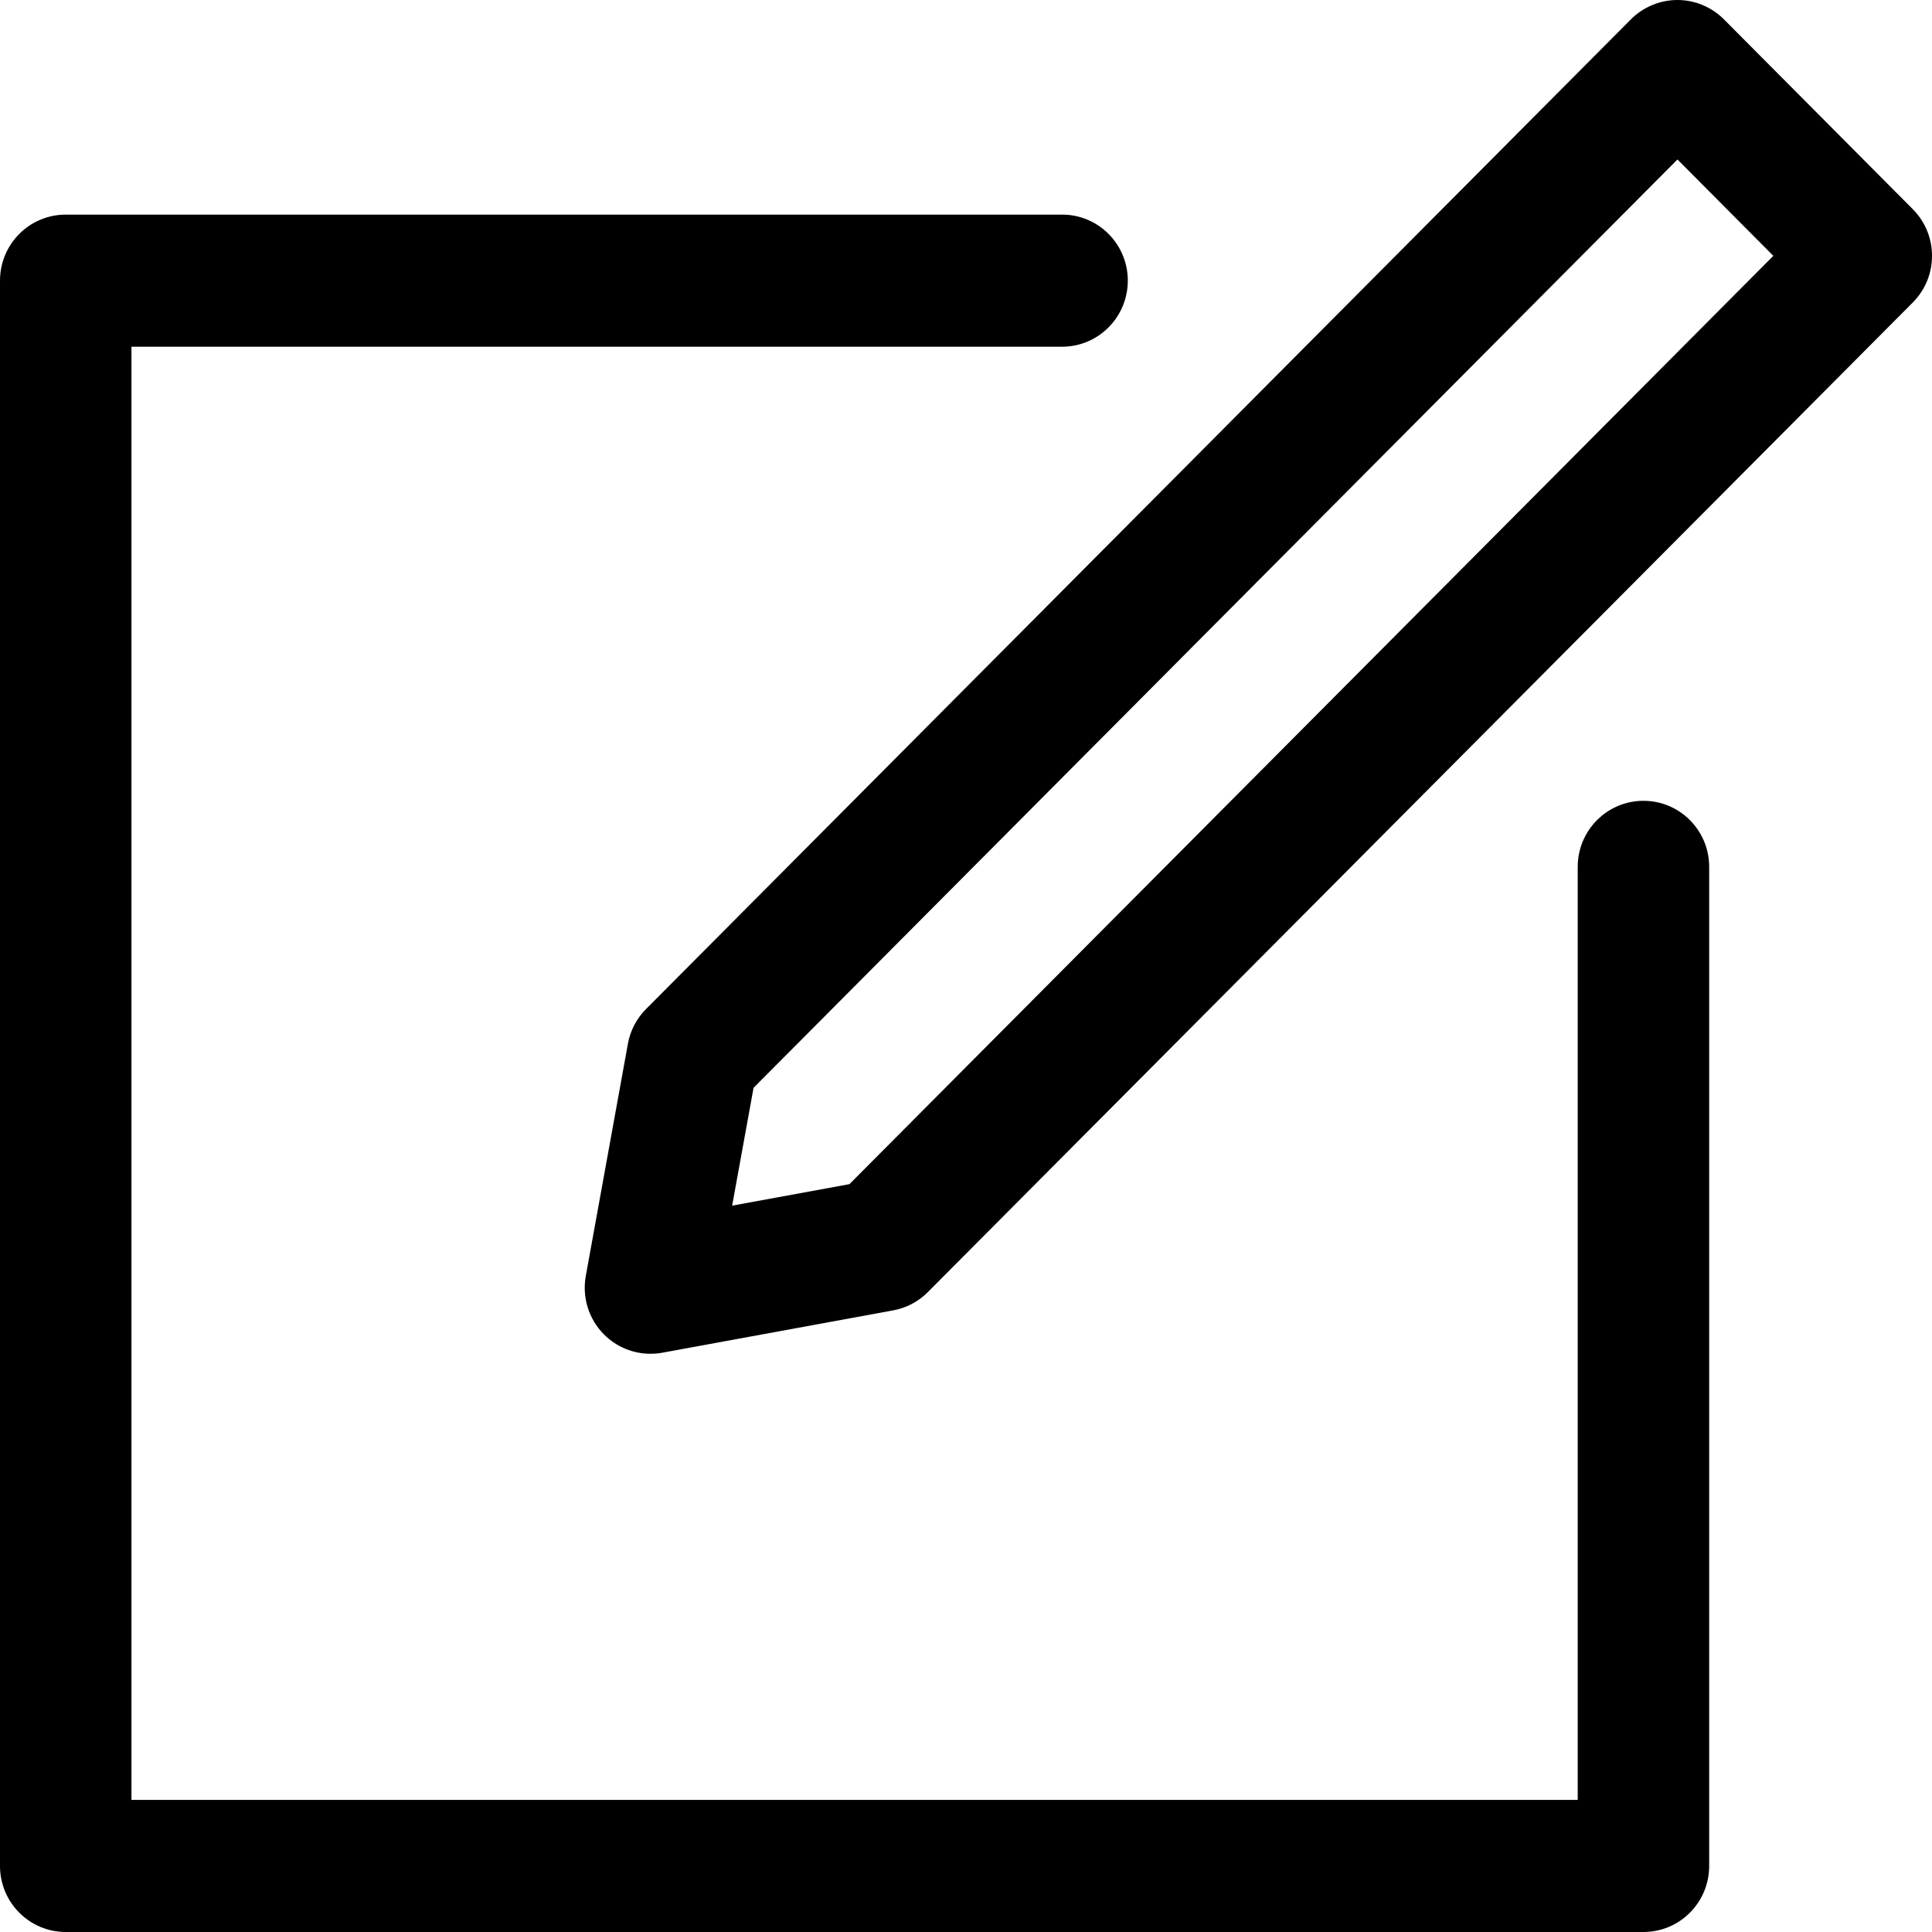 <svg width="24" height="24" viewBox="0 0 24 24" fill="none" xmlns="http://www.w3.org/2000/svg">
<path id="Vector" d="M21.232 10.768V23.18C21.232 23.633 20.866 24 20.416 24H0.817C0.366 24 0 23.633 0 23.18V3.486C0 3.033 0.366 2.666 0.817 2.666H13.194C13.645 2.666 14.01 3.033 14.01 3.486C14.01 3.939 13.645 4.307 13.194 4.307H1.633V22.359H19.599V10.768C19.599 10.315 19.965 9.948 20.416 9.948C20.866 9.948 21.232 10.315 21.232 10.768ZM23.761 3.758L11.526 16.051C11.409 16.169 11.259 16.248 11.095 16.278L8.227 16.804C8.178 16.813 8.129 16.817 8.08 16.817C7.865 16.817 7.657 16.732 7.503 16.577C7.313 16.387 7.229 16.114 7.277 15.85L7.8 12.967C7.829 12.803 7.908 12.652 8.026 12.534L20.26 0.24C20.413 0.087 20.621 0 20.838 0C21.054 0 21.262 0.087 21.415 0.24L23.761 2.598C24.08 2.918 24.08 3.438 23.761 3.758ZM22.029 3.178L20.838 1.981L9.361 13.513L9.095 14.977L10.552 14.71L22.029 3.178Z" fill="black"/>
</svg>
